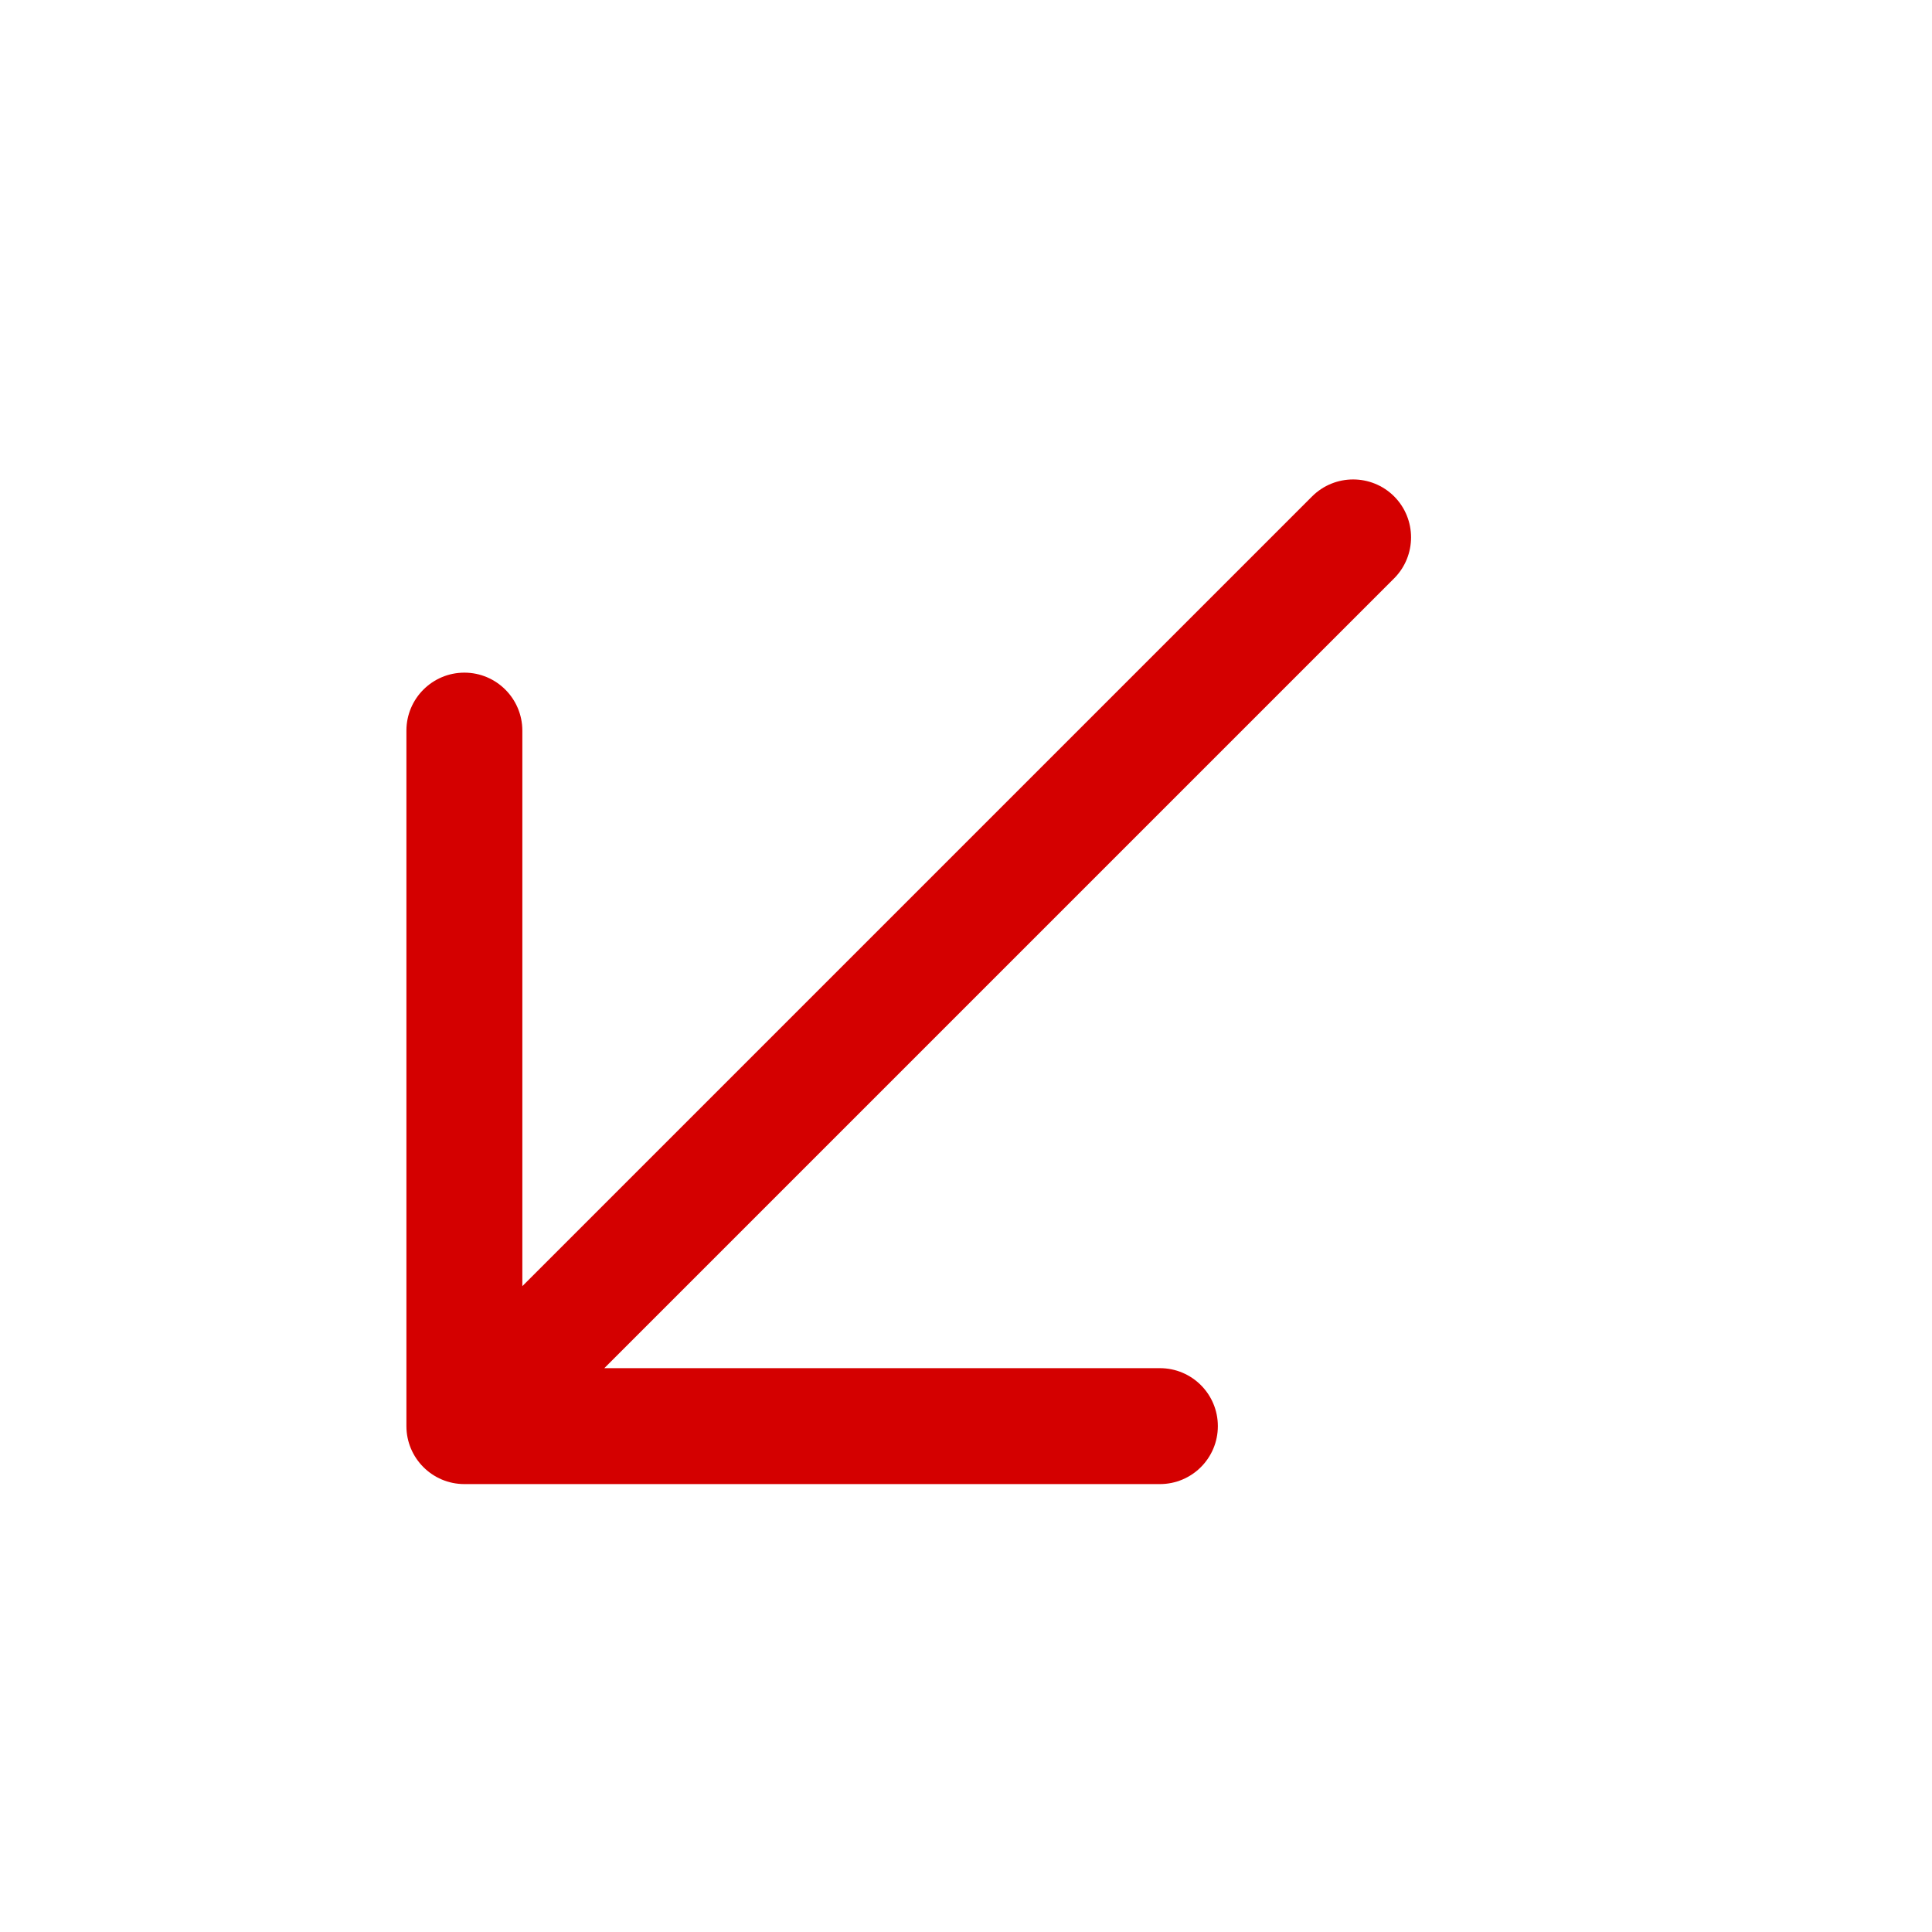 <svg width="25" height="25" viewBox="0 0 25 25" fill="current" xmlns="http://www.w3.org/2000/svg">
<path fill-rule="evenodd" clip-rule="evenodd" d="M6.009 8.704C5.595 8.704 5.259 9.04 5.259 9.454L5.259 18.454C5.259 18.868 5.595 19.204 6.009 19.204L15.009 19.204C15.424 19.204 15.759 18.868 15.759 18.454C15.759 18.04 15.424 17.704 15.009 17.704L7.82 17.704L18.04 7.484C18.332 7.191 18.332 6.716 18.04 6.423C17.747 6.131 17.272 6.131 16.979 6.423L6.759 16.643L6.759 9.454C6.759 9.04 6.423 8.704 6.009 8.704Z" fill="#D40000"/>
</svg>

